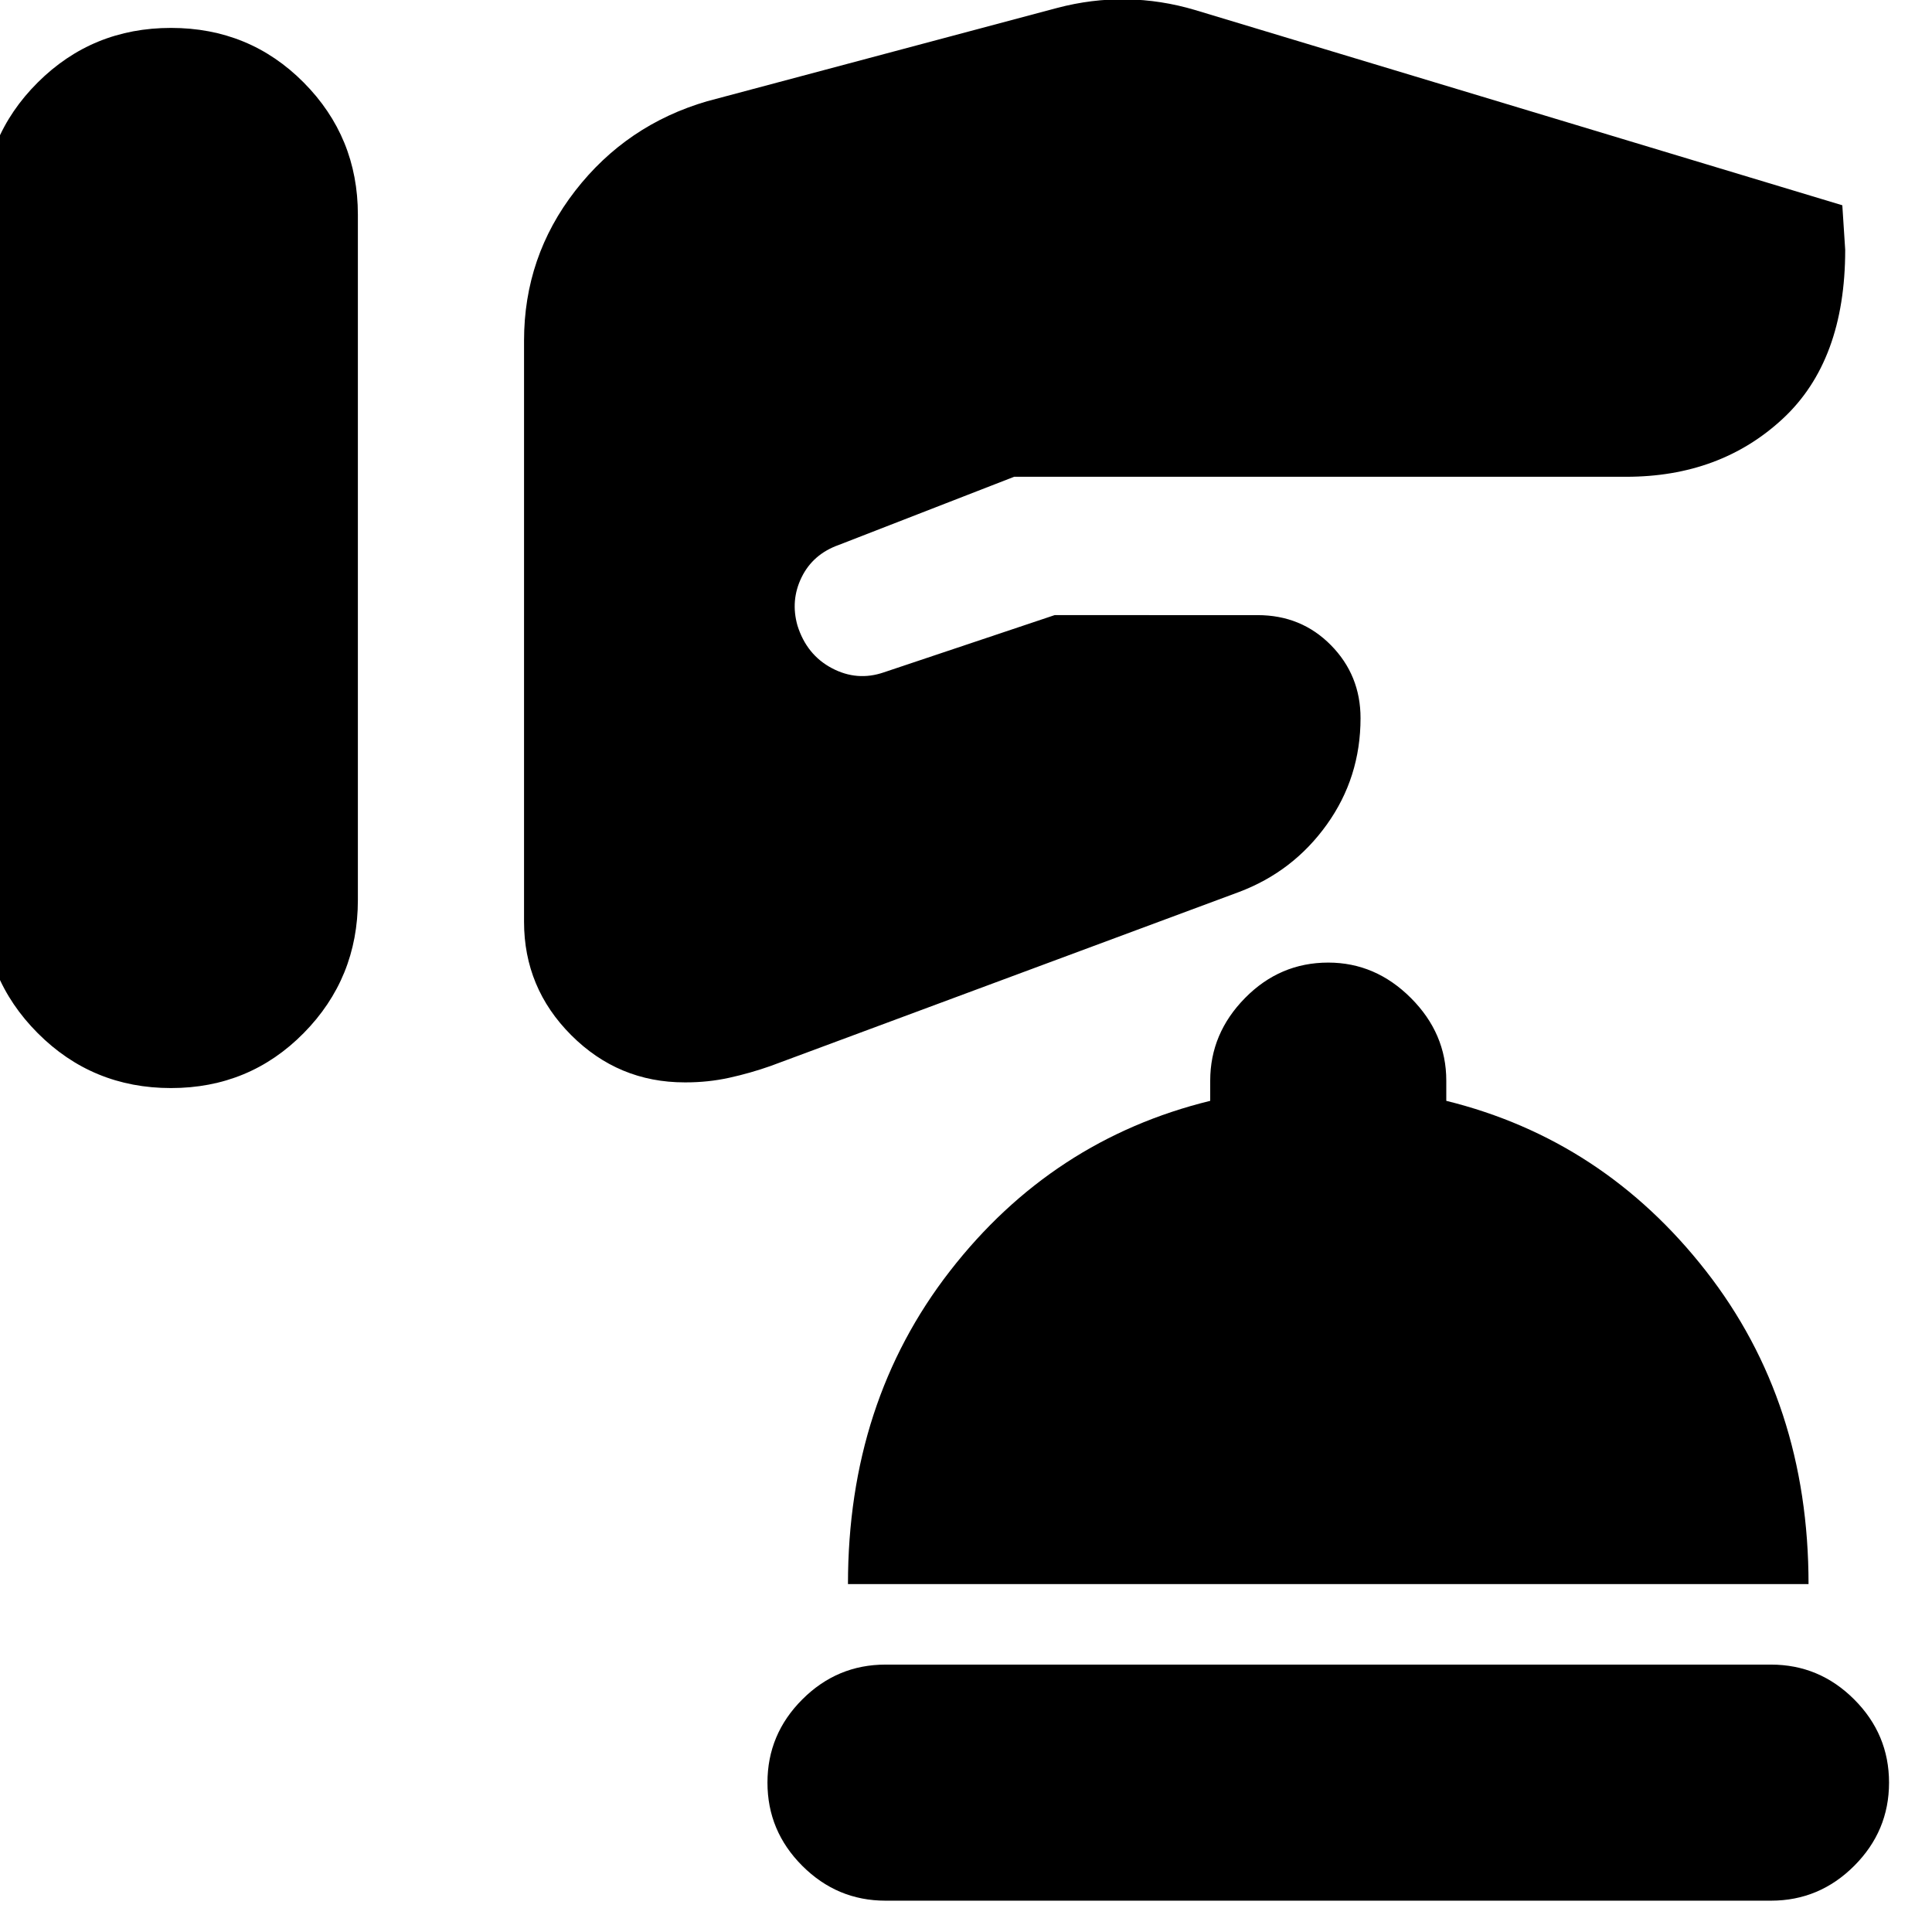 <svg xmlns="http://www.w3.org/2000/svg" height="24" viewBox="0 -960 960 960" width="24"><path d="M440-15.565q-24.035 0-41.344-17.308-17.308-17.31-17.308-41.344 0-24.035 17.308-41.344Q415.965-132.87 440-132.87h440q24.035 0 41.344 17.309 17.308 17.31 17.308 41.344 0 24.035-17.308 41.344Q904.035-15.565 880-15.565H440ZM421.348-172.87q0-90.348 50.717-155.609 50.717-65.261 129.283-84.522v-10.043q0-23.47 17.308-41.061 17.309-17.591 41.344-17.591 23.47 0 41.061 17.591t17.591 41.061v10.043q78 19.261 129 84.522 51 65.261 51 155.609H421.348ZM-8.479-683.336v170.553q0 38.83 27.218 66.133 27.217 27.302 66.217 27.302t65.935-27.302q26.935-27.303 26.935-66.133v-340.541q0-38.572-26.935-65.689-26.935-27.118-65.935-27.118T18.74-919.013Q-8.48-891.896-8.48-853.324v169.988Zm268.87 29.379v151.956q0 32.919 23.454 56.373t56.372 23.454h.565q11.131 0 21.544-2.283t20.544-5.848l232.695-86.435q26.957-10.13 43.718-33.533 16.761-23.403 16.761-52.902 0-21.304-14.712-36.239-14.711-14.935-36.462-14.935H524.043l-84.869 28.435q-13.261 4.565-25.805-2.065-12.543-6.631-17.109-21.174-3.565-12.544 2.066-24.022 5.63-11.479 18.456-16.044l87.131-33.87h304.13q46.696 0 77.761-28.804 31.066-28.804 31.066-83.979l-1.435-22.129-321.696-97.044q-16.826-5-34.022-5.282-17.196-.283-34.457 4.282l-173.869 46.348q-40.087 11.696-65.543 44.463-25.457 32.768-25.457 74.494v136.783Z"/></svg>